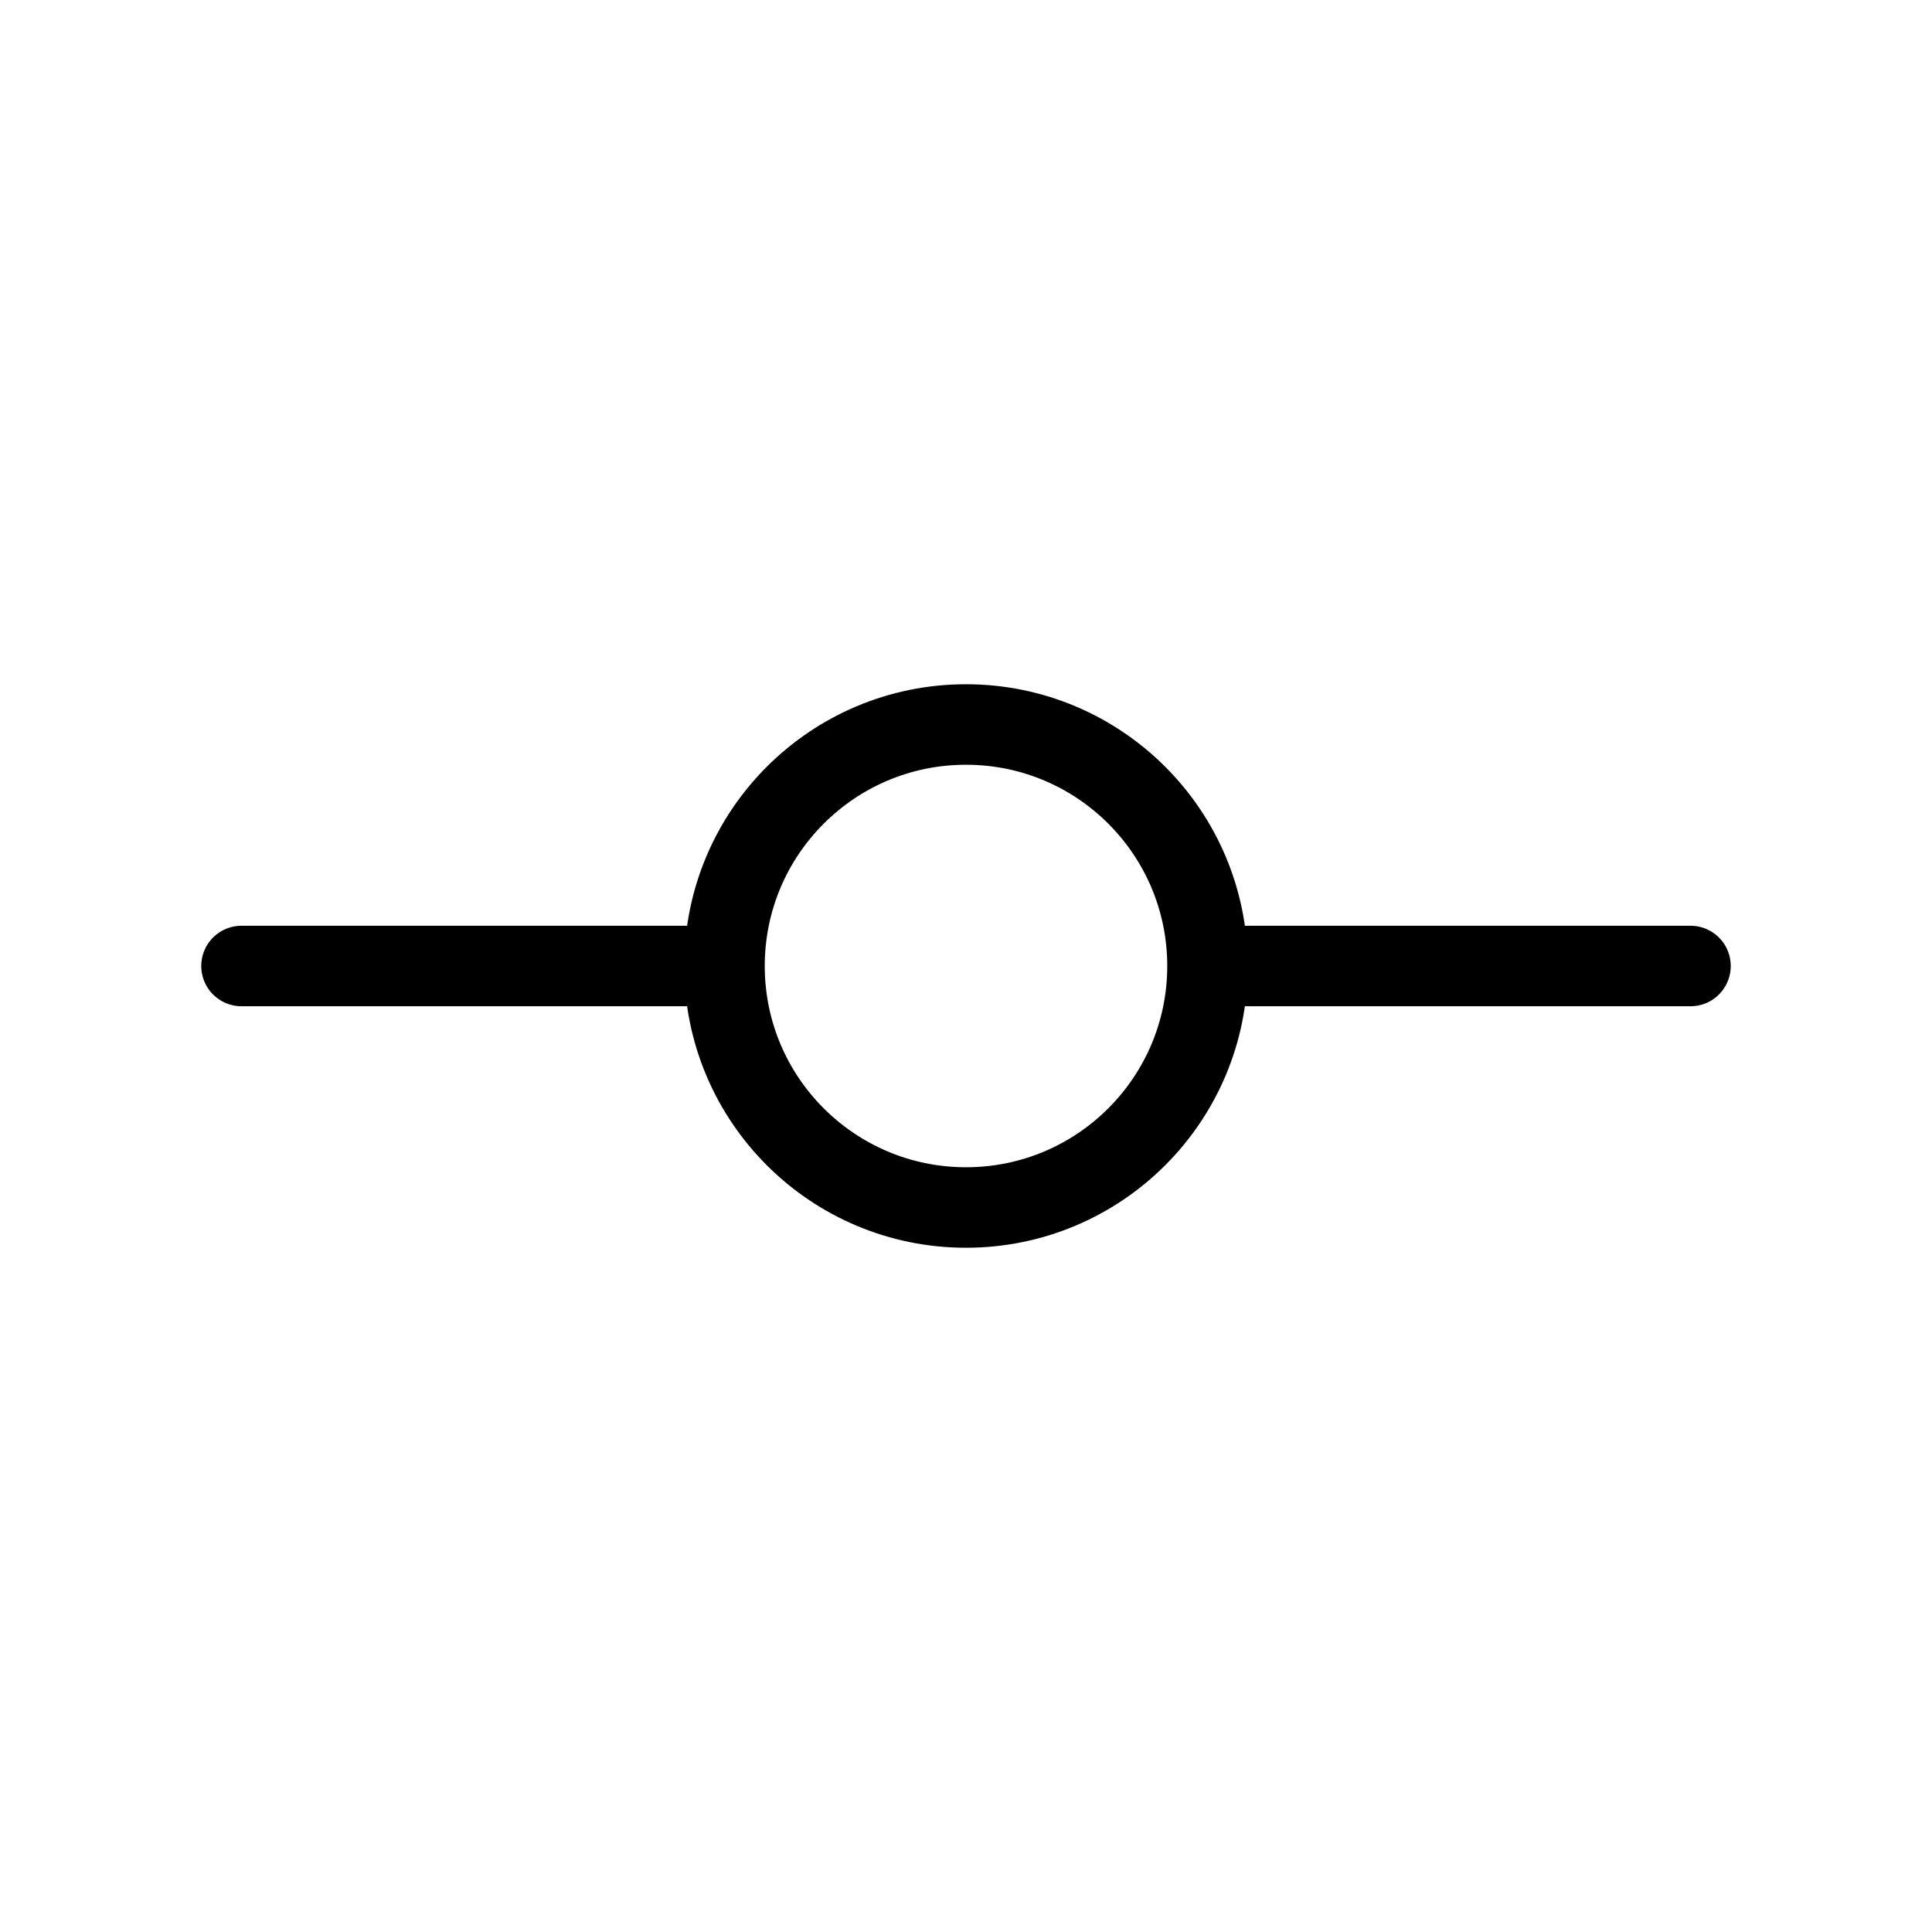 <svg width="24" height="24" viewBox="0 0 24 24" fill="none" xmlns="http://www.w3.org/2000/svg"><path d="M12 15C13.657 15 15 13.657 15 12 15 10.343 13.657 9 12 9 10.343 9 9 10.343 9 12 9 13.657 10.343 15 12 15ZM3 12H9M15 12H21" stroke="currentColor" stroke-linecap="round" stroke-linejoin="round"/></svg>